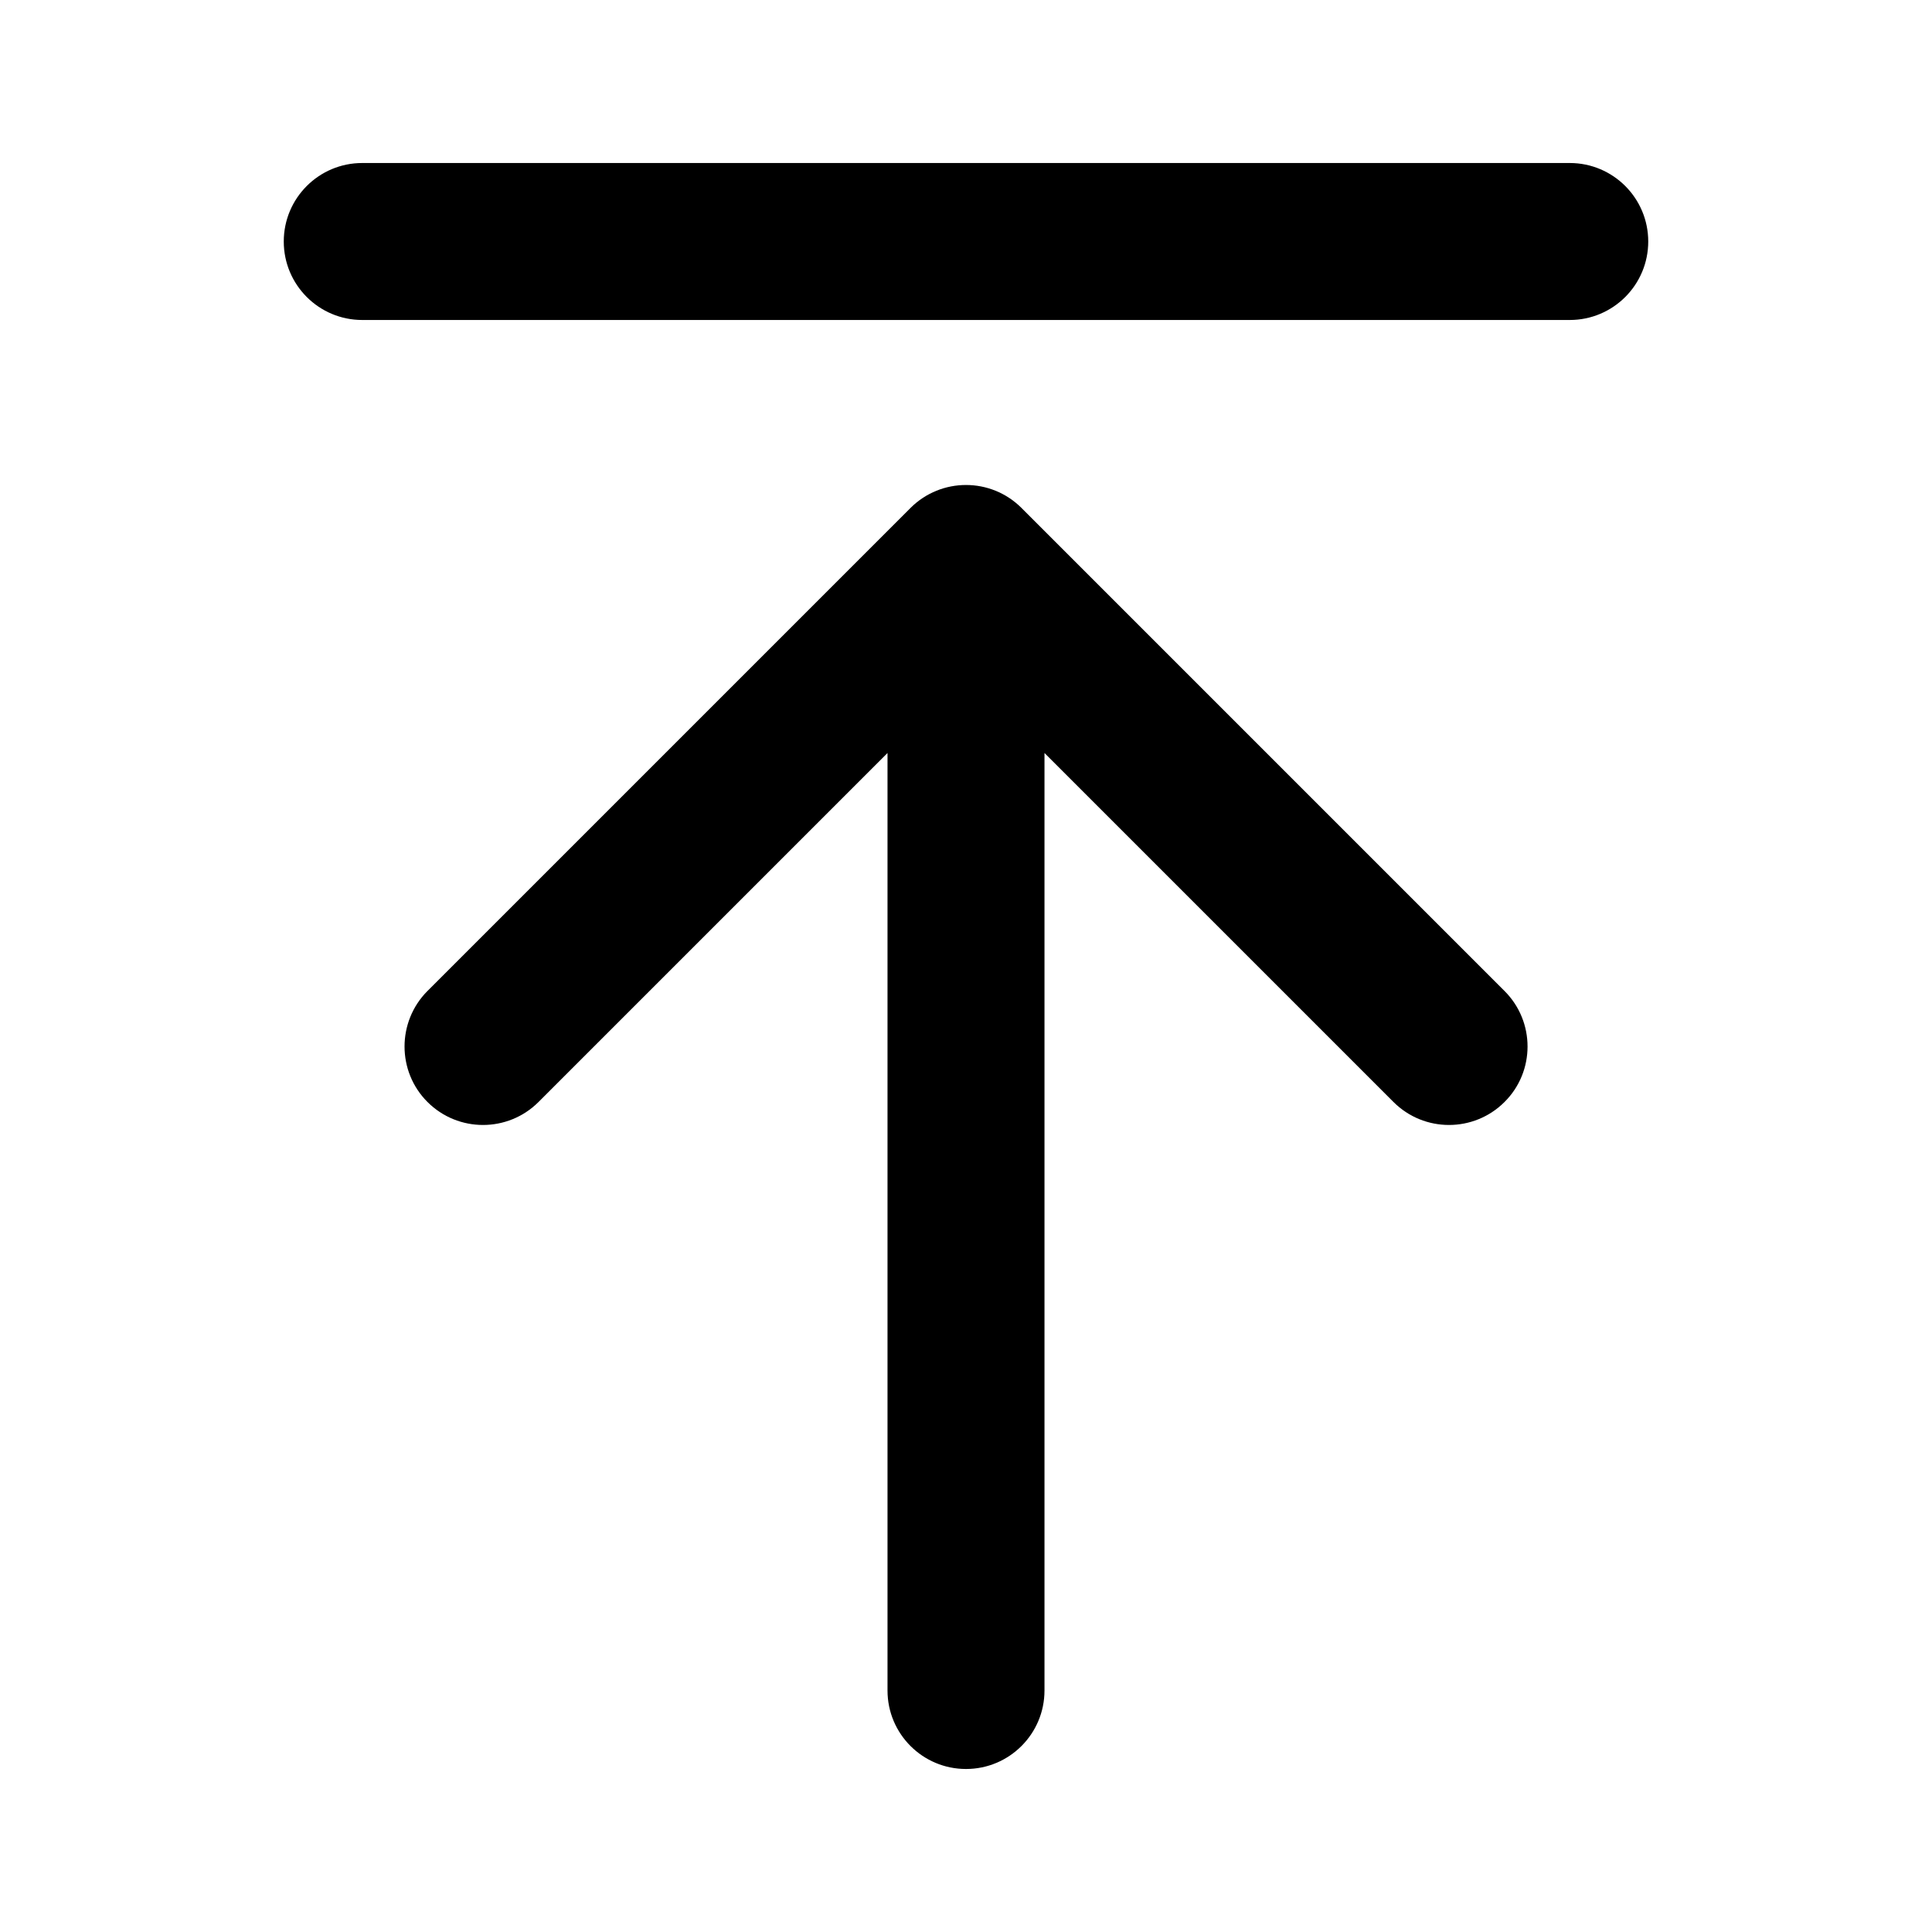 <svg width="16" height="16" viewBox="0 0 16 16" fill="none" xmlns="http://www.w3.org/2000/svg">
<path d="M3 1.35C2.641 1.35 2.35 1.641 2.35 2C2.35 2.359 2.641 2.65 3 2.65H13C13.359 2.65 13.65 2.359 13.65 2C13.65 1.641 13.359 1.35 13 1.35H3Z" fill="black"/>
<path d="M8.65 6.236V14C8.65 14.359 8.359 14.65 8 14.65C7.641 14.65 7.35 14.359 7.35 14V6.236L4.46 9.126C4.206 9.38 3.794 9.38 3.54 9.126C3.287 8.873 3.287 8.461 3.54 8.207L7.54 4.207C7.794 3.953 8.206 3.953 8.46 4.207L12.46 8.207C12.714 8.461 12.714 8.873 12.46 9.126C12.206 9.38 11.794 9.38 11.54 9.126L8.65 6.236Z" fill="black"/>
</svg>

